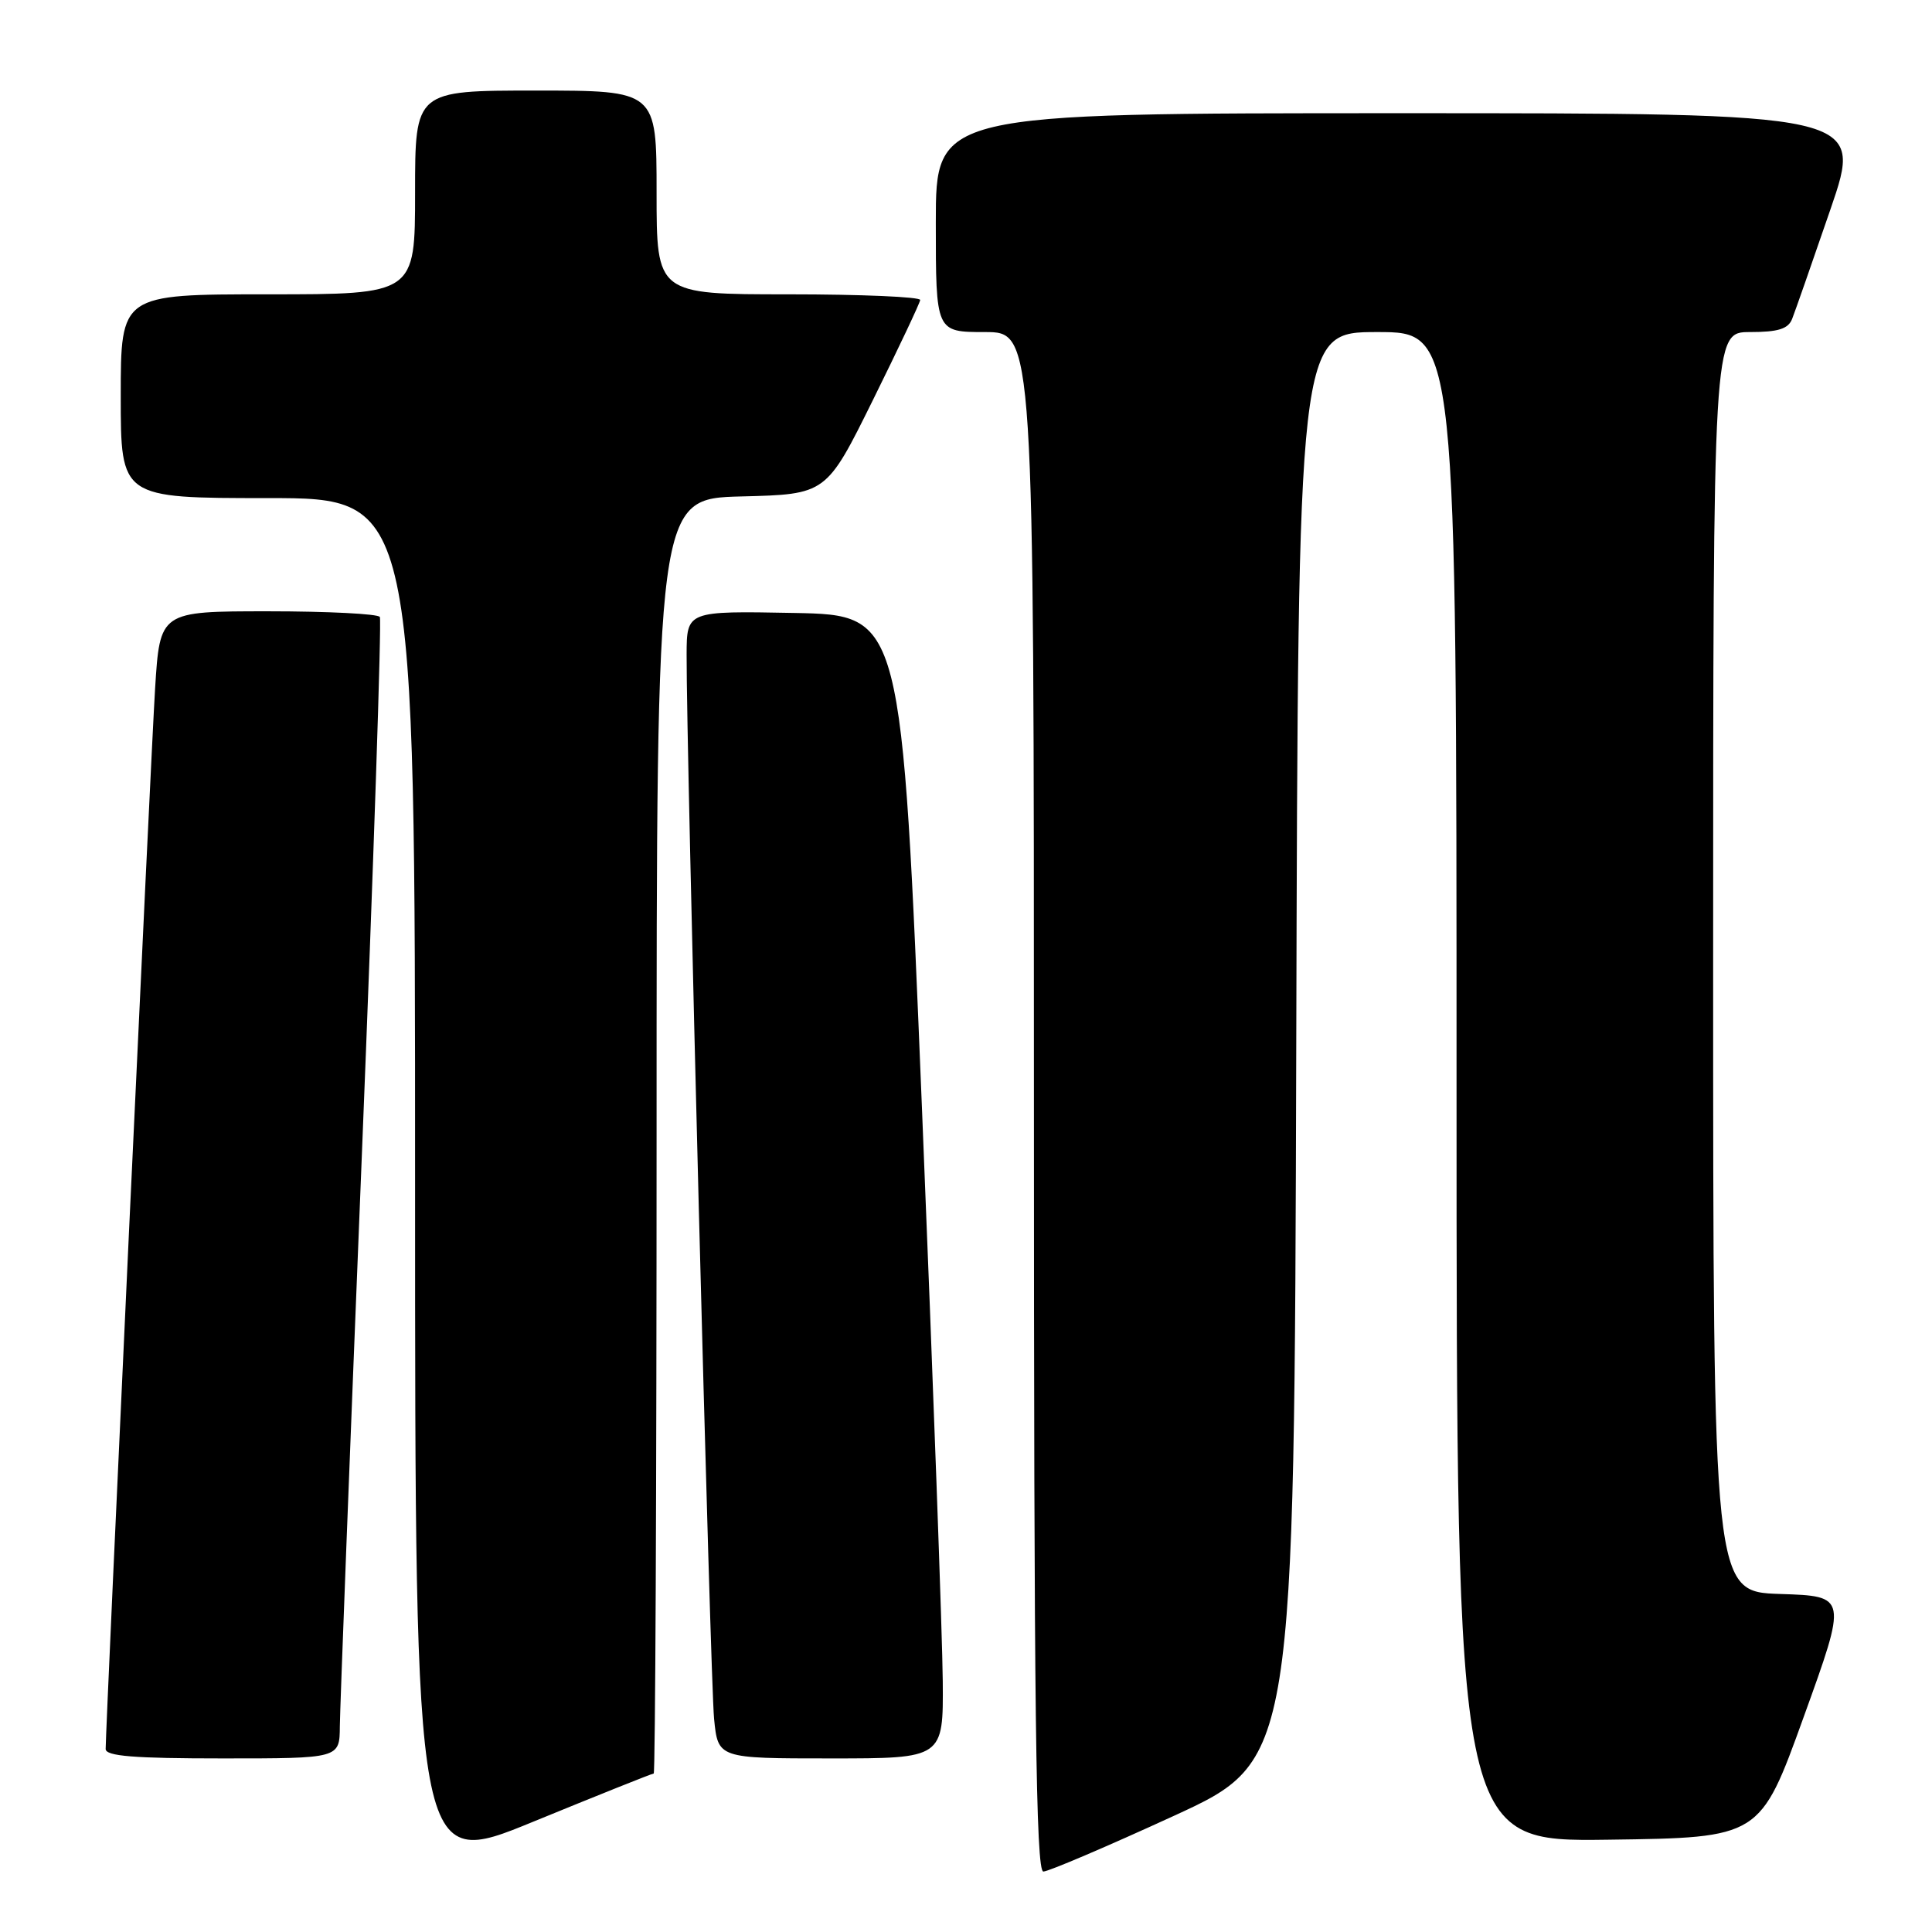 <?xml version="1.0" encoding="UTF-8" standalone="no"?>
<!DOCTYPE svg PUBLIC "-//W3C//DTD SVG 1.1//EN" "http://www.w3.org/Graphics/SVG/1.1/DTD/svg11.dtd" >
<svg xmlns="http://www.w3.org/2000/svg" xmlns:xlink="http://www.w3.org/1999/xlink" version="1.1" viewBox="0 0 256 256">
 <g >
 <path fill="currentColor"
d=" M 86.62 235.00 C 86.83 235.00 87.00 196.99 87.00 150.53 C 87.00 66.07 87.00 66.07 98.24 65.78 C 109.49 65.50 109.49 65.50 115.67 53.00 C 119.07 46.12 121.89 40.16 121.93 39.75 C 121.97 39.34 114.12 39.00 104.50 39.00 C 87.00 39.00 87.00 39.00 87.00 25.50 C 87.00 12.00 87.00 12.00 71.00 12.00 C 55.00 12.00 55.00 12.00 55.00 25.50 C 55.00 39.00 55.00 39.00 35.50 39.00 C 16.00 39.00 16.00 39.00 16.00 52.50 C 16.00 66.00 16.00 66.00 35.50 66.00 C 55.00 66.00 55.00 66.00 55.00 156.90 C 55.00 247.81 55.00 247.81 70.62 241.40 C 79.21 237.88 86.41 235.00 86.62 235.00 Z  M 155.50 240.63 C 171.50 233.28 171.50 233.28 171.76 138.64 C 172.01 44.00 172.01 44.00 182.51 44.00 C 193.00 44.00 193.00 44.00 193.00 144.02 C 193.00 244.04 193.00 244.04 213.11 243.77 C 233.23 243.50 233.23 243.50 239.00 227.50 C 244.78 211.50 244.78 211.50 235.89 211.21 C 227.00 210.92 227.00 210.92 227.00 127.46 C 227.00 44.00 227.00 44.00 231.89 44.00 C 235.63 44.00 236.95 43.58 237.47 42.25 C 237.85 41.29 240.13 34.76 242.54 27.75 C 246.92 15.00 246.92 15.00 185.46 15.00 C 124.00 15.00 124.00 15.00 124.00 29.50 C 124.00 44.00 124.00 44.00 130.50 44.00 C 137.00 44.00 137.00 44.00 137.00 146.00 C 137.00 226.94 137.26 248.00 138.25 247.99 C 138.94 247.98 146.70 244.67 155.50 240.63 Z  M 45.03 228.75 C 45.05 226.41 46.35 192.55 47.93 153.50 C 49.50 114.45 50.58 82.16 50.33 81.75 C 50.09 81.34 43.43 81.00 35.54 81.00 C 21.19 81.00 21.19 81.00 20.55 91.25 C 19.99 100.22 14.02 228.47 14.00 231.75 C 14.00 232.70 17.76 233.00 29.50 233.00 C 45.00 233.00 45.00 233.00 45.03 228.75 Z  M 124.92 222.75 C 124.88 217.11 123.64 183.03 122.17 147.00 C 119.50 81.50 119.50 81.50 105.25 81.22 C 91.00 80.95 91.00 80.95 90.98 86.72 C 90.93 99.12 94.12 222.80 94.62 227.75 C 95.14 233.00 95.14 233.00 110.07 233.00 C 125.00 233.00 125.00 233.00 124.92 222.75 Z "/>
</g>
</svg>
